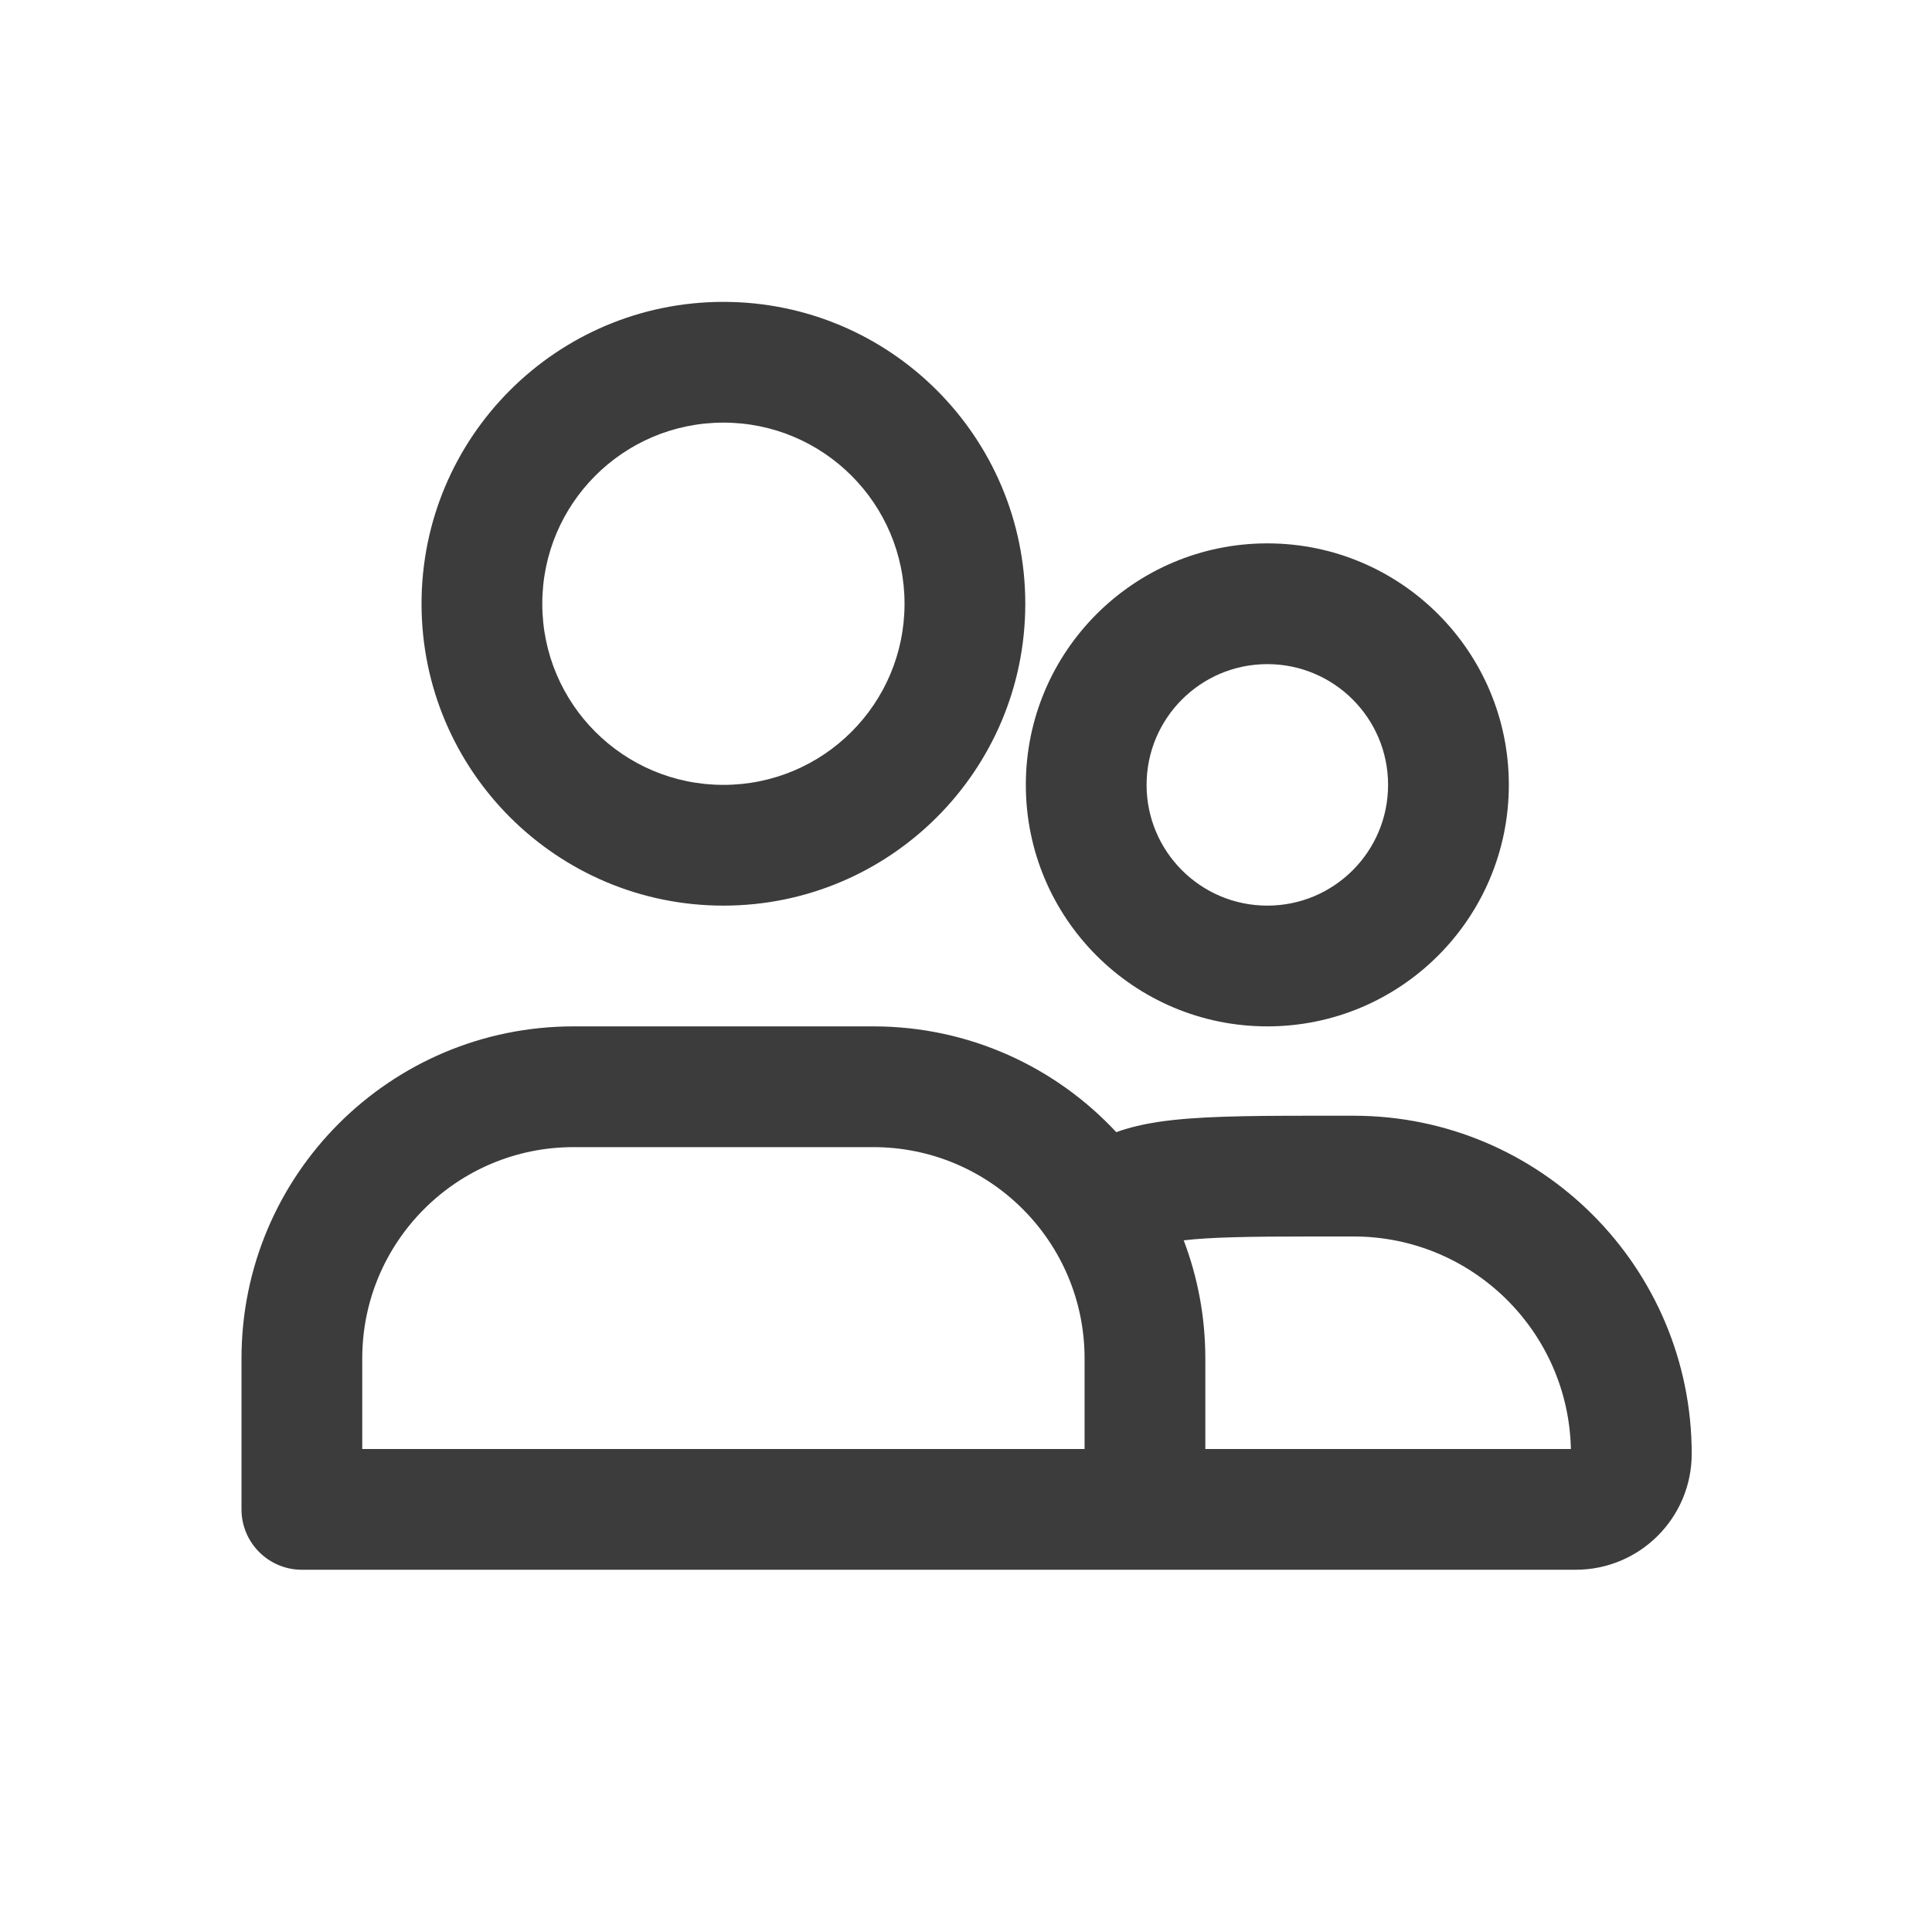 <svg width="32" height="32" viewBox="0 0 32 32" fill="none" xmlns="http://www.w3.org/2000/svg">
<path fill-rule="evenodd" clip-rule="evenodd" d="M8.982 10C8.982 8.343 10.325 7 11.982 7C13.639 7 14.982 8.343 14.982 10C14.982 11.657 13.639 13 11.982 13C10.325 13 8.982 11.657 8.982 10ZM11.982 5C9.221 5 6.982 7.239 6.982 10C6.982 12.761 9.221 15 11.982 15C14.743 15 16.982 12.761 16.982 10C16.982 7.239 14.743 5 11.982 5ZM6 22.5C6 20.567 7.567 19 9.5 19H14.464C16.397 19 17.964 20.567 17.964 22.5V24H16.368C16.358 24 16.347 24 16.337 24H6V22.5ZM19.23 26C19.234 26 19.237 26 19.241 26H26.099C27.16 26 28.02 25.14 28.02 24.08C28.02 20.987 25.512 18.48 22.42 18.48H21.694C20.627 18.48 19.797 18.49 19.182 18.583C18.945 18.619 18.711 18.672 18.489 18.752C17.485 17.674 16.053 17 14.464 17H9.5C6.462 17 4 19.462 4 22.5V25C4 25.552 4.448 26 5 26H19.214C19.219 26 19.225 26 19.23 26ZM21.694 20.48C20.686 20.48 20.043 20.492 19.606 20.544C19.837 21.152 19.964 21.811 19.964 22.5V24H26.019C25.976 22.048 24.381 20.48 22.42 20.48H21.694ZM18.991 13C18.991 11.896 19.887 11 20.991 11C22.096 11 22.991 11.896 22.991 13C22.991 14.105 22.096 15 20.991 15C19.887 15 18.991 14.105 18.991 13ZM20.991 9C18.782 9 16.991 10.791 16.991 13C16.991 15.209 18.782 17 20.991 17C23.2 17 24.991 15.209 24.991 13C24.991 10.791 23.2 9 20.991 9Z" fill="#3C3C3C"/>
</svg>
